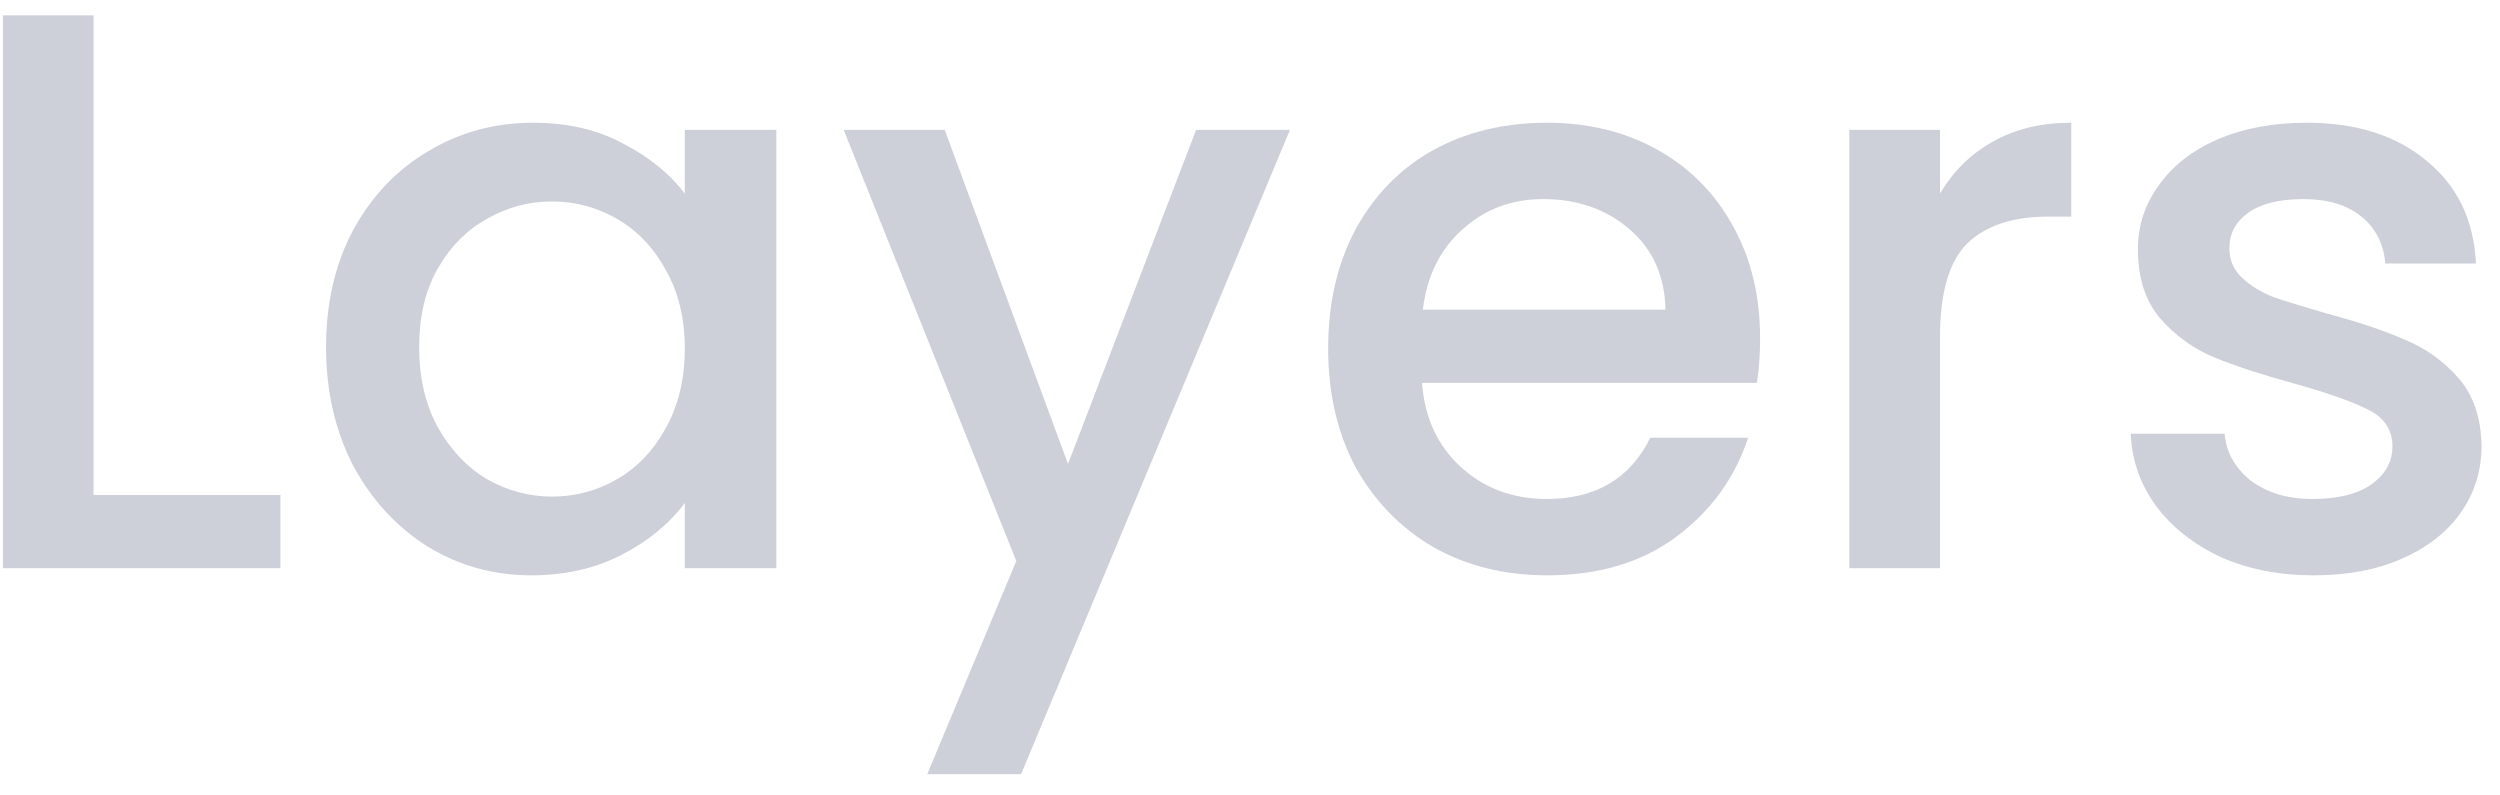 <svg width="88" height="28" viewBox="0 0 88 28" fill="none" xmlns="http://www.w3.org/2000/svg">
<path d="M3.292 17.424H9.872V20H0.1V0.54H3.292V17.424Z" fill="#CDD0D8"/>
<path d="M11.477 12.216C11.477 10.667 11.795 9.295 12.43 8.1C13.083 6.905 13.96 5.981 15.062 5.328C16.181 4.656 17.413 4.32 18.758 4.32C19.971 4.32 21.026 4.563 21.922 5.048C22.836 5.515 23.564 6.103 24.105 6.812V4.572H27.326V20H24.105V17.704C23.564 18.432 22.827 19.039 21.893 19.524C20.96 20.009 19.896 20.252 18.701 20.252C17.376 20.252 16.163 19.916 15.062 19.244C13.96 18.553 13.083 17.601 12.43 16.388C11.795 15.156 11.477 13.765 11.477 12.216ZM24.105 12.272C24.105 11.208 23.881 10.284 23.433 9.5C23.004 8.716 22.435 8.119 21.726 7.708C21.016 7.297 20.251 7.092 19.43 7.092C18.608 7.092 17.843 7.297 17.134 7.708C16.424 8.1 15.845 8.688 15.398 9.472C14.968 10.237 14.754 11.152 14.754 12.216C14.754 13.28 14.968 14.213 15.398 15.016C15.845 15.819 16.424 16.435 17.134 16.864C17.861 17.275 18.627 17.48 19.43 17.48C20.251 17.48 21.016 17.275 21.726 16.864C22.435 16.453 23.004 15.856 23.433 15.072C23.881 14.269 24.105 13.336 24.105 12.272Z" fill="#CDD0D8"/>
<path d="M45.406 4.572L35.942 27.252H32.638L35.774 19.748L29.698 4.572H33.254L37.594 16.332L42.102 4.572H45.406Z" fill="#CDD0D8"/>
<path d="M61.955 11.908C61.955 12.487 61.918 13.009 61.843 13.476H50.055C50.148 14.708 50.606 15.697 51.427 16.444C52.248 17.191 53.256 17.564 54.451 17.564C56.168 17.564 57.382 16.845 58.091 15.408H61.535C61.068 16.827 60.219 17.993 58.987 18.908C57.774 19.804 56.262 20.252 54.451 20.252C52.976 20.252 51.651 19.925 50.475 19.272C49.318 18.6 48.403 17.667 47.731 16.472C47.078 15.259 46.751 13.859 46.751 12.272C46.751 10.685 47.068 9.295 47.703 8.1C48.356 6.887 49.262 5.953 50.419 5.3C51.595 4.647 52.939 4.32 54.451 4.32C55.907 4.32 57.204 4.637 58.343 5.272C59.482 5.907 60.368 6.803 61.003 7.96C61.638 9.099 61.955 10.415 61.955 11.908ZM58.623 10.9C58.604 9.724 58.184 8.781 57.363 8.072C56.542 7.363 55.524 7.008 54.311 7.008C53.21 7.008 52.267 7.363 51.483 8.072C50.699 8.763 50.232 9.705 50.083 10.9H58.623Z" fill="#CDD0D8"/>
<path d="M68.288 6.812C68.755 6.028 69.371 5.421 70.136 4.992C70.92 4.544 71.844 4.32 72.908 4.32V7.624H72.096C70.846 7.624 69.894 7.941 69.24 8.576C68.606 9.211 68.288 10.312 68.288 11.88V20H65.096V4.572H68.288V6.812Z" fill="#CDD0D8"/>
<path d="M81.442 20.252C80.229 20.252 79.137 20.037 78.166 19.608C77.214 19.16 76.458 18.563 75.898 17.816C75.338 17.051 75.04 16.201 75.002 15.268H78.306C78.362 15.921 78.67 16.472 79.23 16.92C79.809 17.349 80.528 17.564 81.386 17.564C82.282 17.564 82.973 17.396 83.458 17.06C83.962 16.705 84.214 16.257 84.214 15.716C84.214 15.137 83.934 14.708 83.374 14.428C82.833 14.148 81.965 13.84 80.77 13.504C79.613 13.187 78.67 12.879 77.942 12.58C77.214 12.281 76.58 11.824 76.038 11.208C75.516 10.592 75.254 9.78 75.254 8.772C75.254 7.951 75.497 7.204 75.982 6.532C76.468 5.841 77.158 5.3 78.054 4.908C78.969 4.516 80.014 4.32 81.19 4.32C82.945 4.32 84.354 4.768 85.418 5.664C86.501 6.541 87.08 7.745 87.154 9.276H83.962C83.906 8.585 83.626 8.035 83.122 7.624C82.618 7.213 81.937 7.008 81.078 7.008C80.238 7.008 79.594 7.167 79.146 7.484C78.698 7.801 78.474 8.221 78.474 8.744C78.474 9.155 78.624 9.5 78.922 9.78C79.221 10.06 79.585 10.284 80.014 10.452C80.444 10.601 81.078 10.797 81.918 11.04C83.038 11.339 83.953 11.647 84.662 11.964C85.39 12.263 86.016 12.711 86.538 13.308C87.061 13.905 87.332 14.699 87.35 15.688C87.35 16.565 87.108 17.349 86.622 18.04C86.137 18.731 85.446 19.272 84.55 19.664C83.673 20.056 82.637 20.252 81.442 20.252Z" fill="#CDD0D8"/>
</svg>
